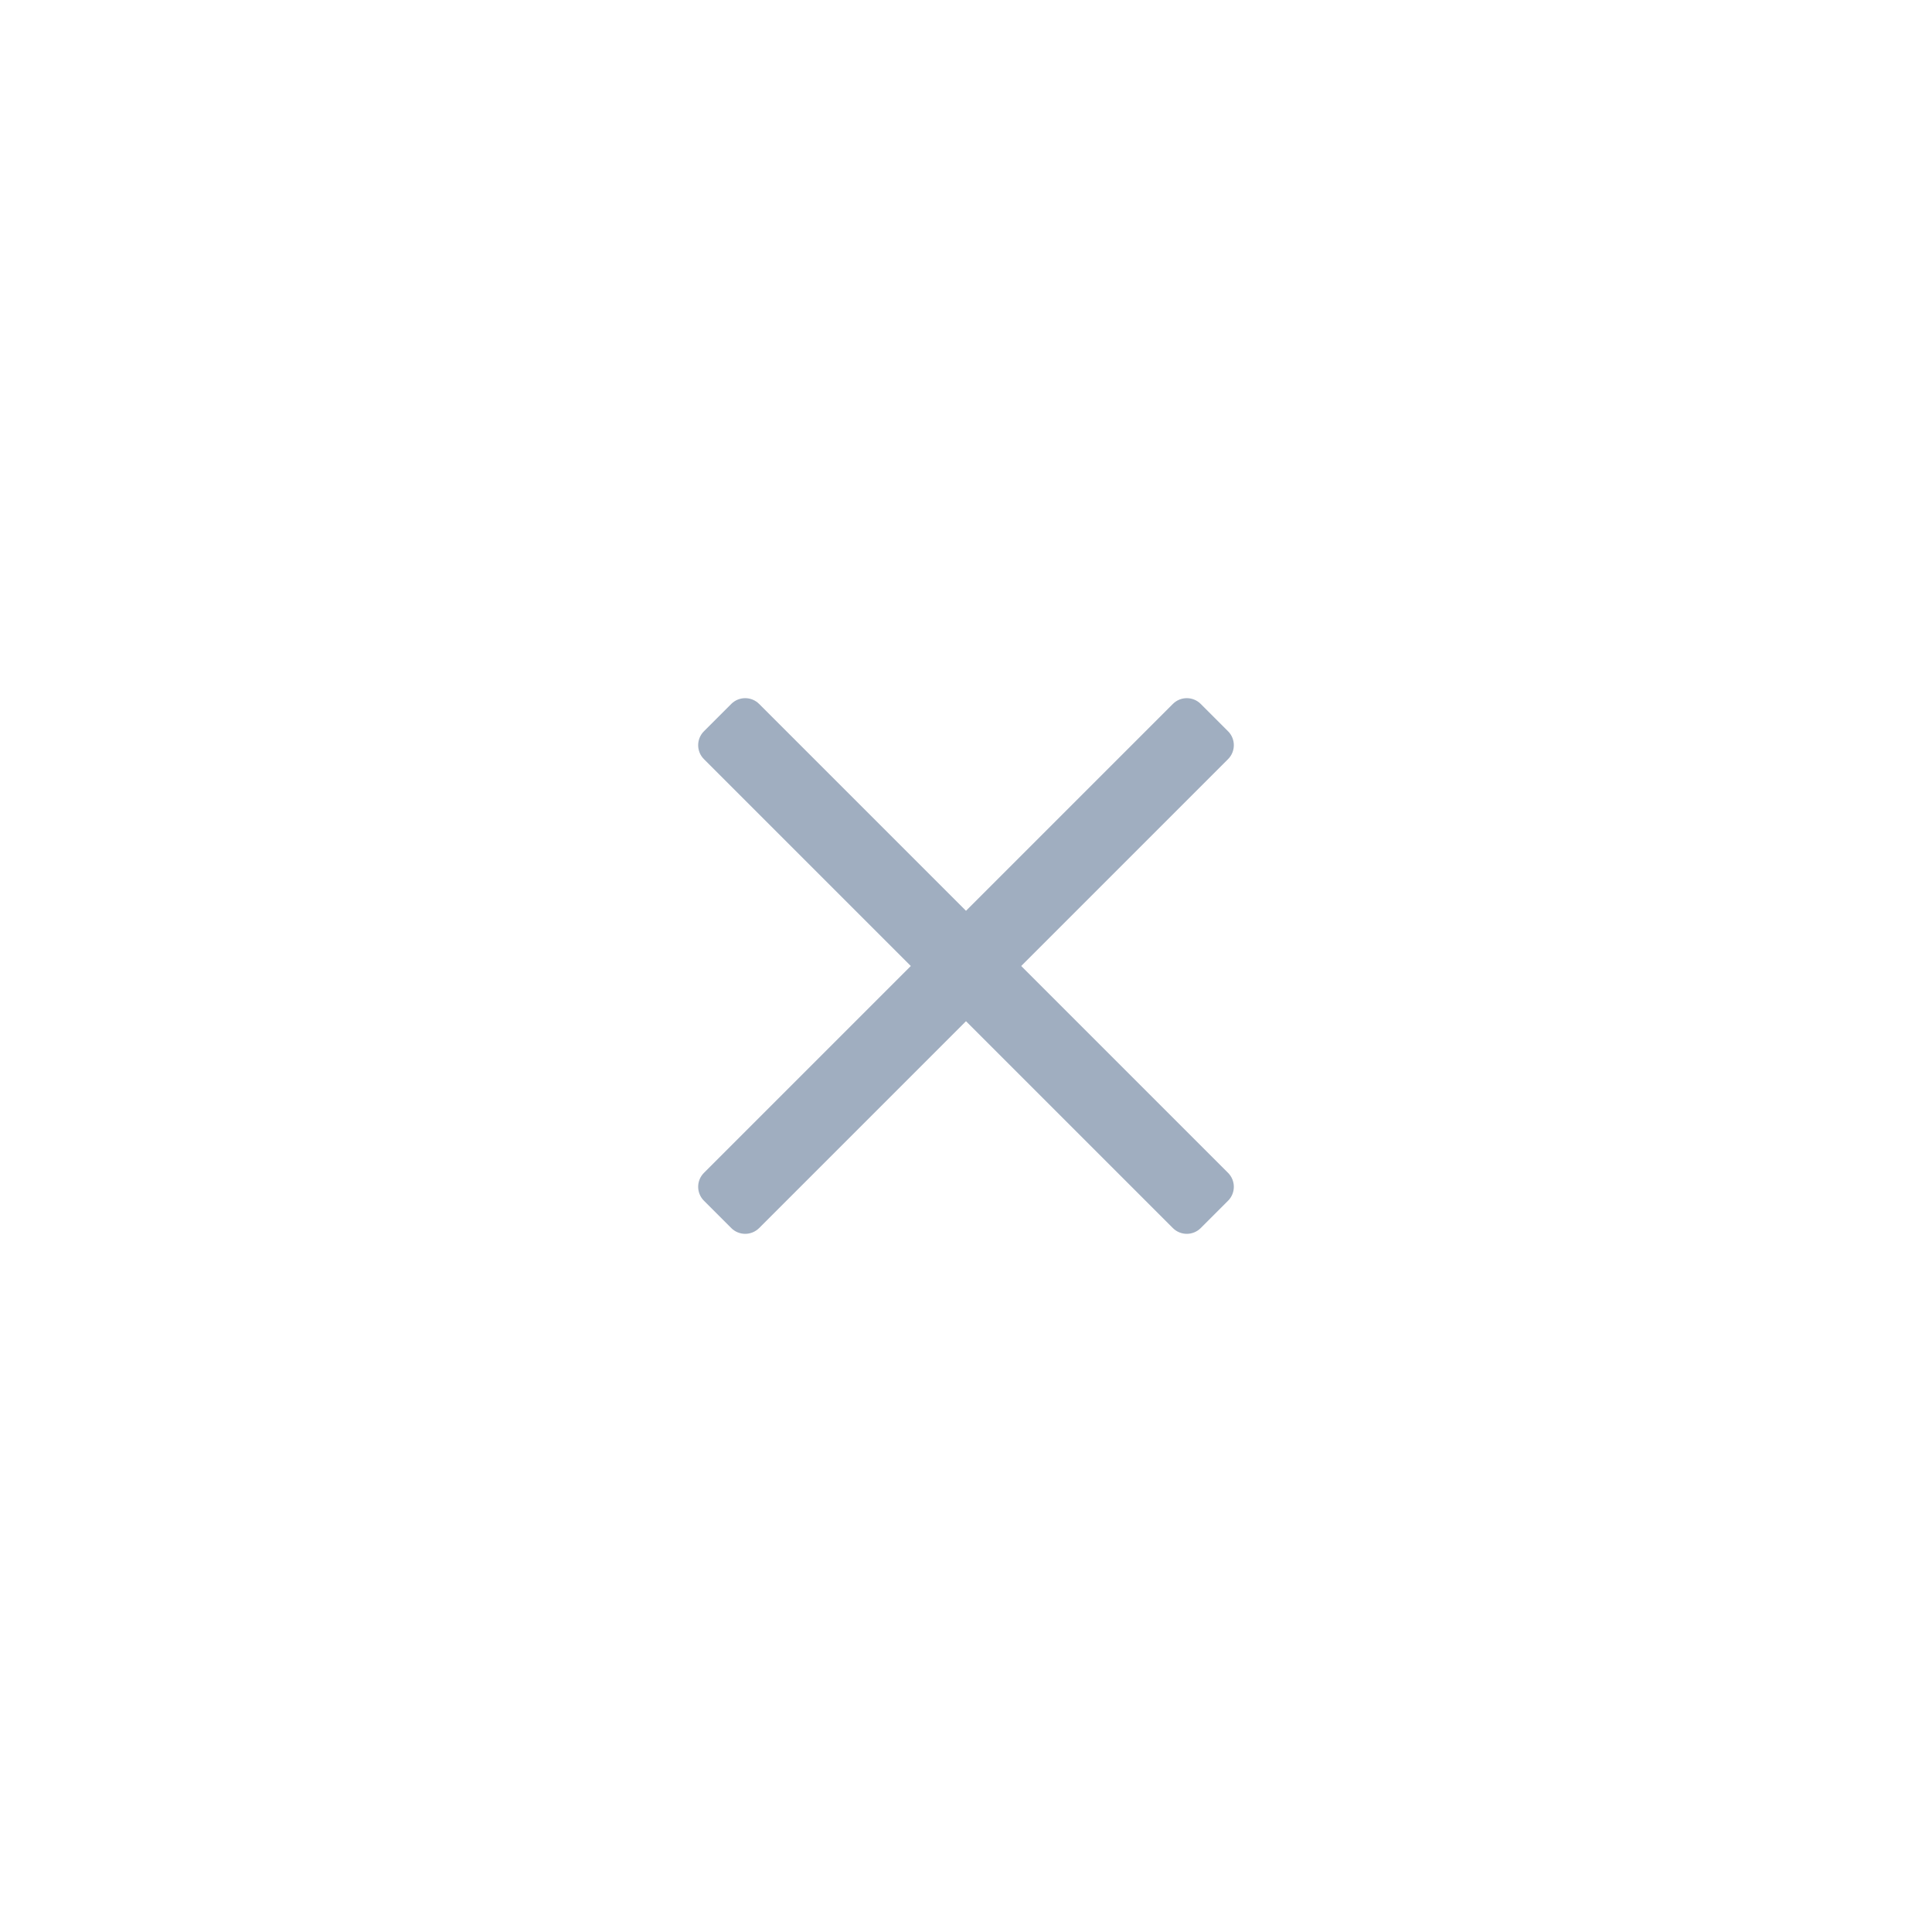 <svg width="56" height="56" viewBox="0 0 56 56" fill="none" xmlns="http://www.w3.org/2000/svg">
<g clip-path="url(#clip0_145_2743)">
<path fill-rule="evenodd" clip-rule="evenodd" d="M35.596 22.004C35.819 21.781 35.819 21.419 35.596 21.196L34.804 20.404C34.581 20.181 34.219 20.181 33.996 20.404L28 26.4L22.004 20.404C21.781 20.181 21.419 20.181 21.196 20.404L20.404 21.196C20.181 21.419 20.181 21.781 20.404 22.004L26.4 28L20.404 33.996C20.181 34.219 20.181 34.581 20.404 34.804L21.196 35.596C21.419 35.819 21.781 35.819 22.004 35.596L28 29.6L33.996 35.596C34.219 35.819 34.581 35.819 34.804 35.596L35.596 34.804C35.819 34.581 35.819 34.219 35.596 33.996L29.6 28L35.596 22.004Z" fill="#A0AEC0"/>
</g>
<defs>
<clipPath id="clip0_145_2743">
<rect width="16" height="16" fill="white" transform="translate(20 20)"/>
</clipPath>
</defs>
</svg>
